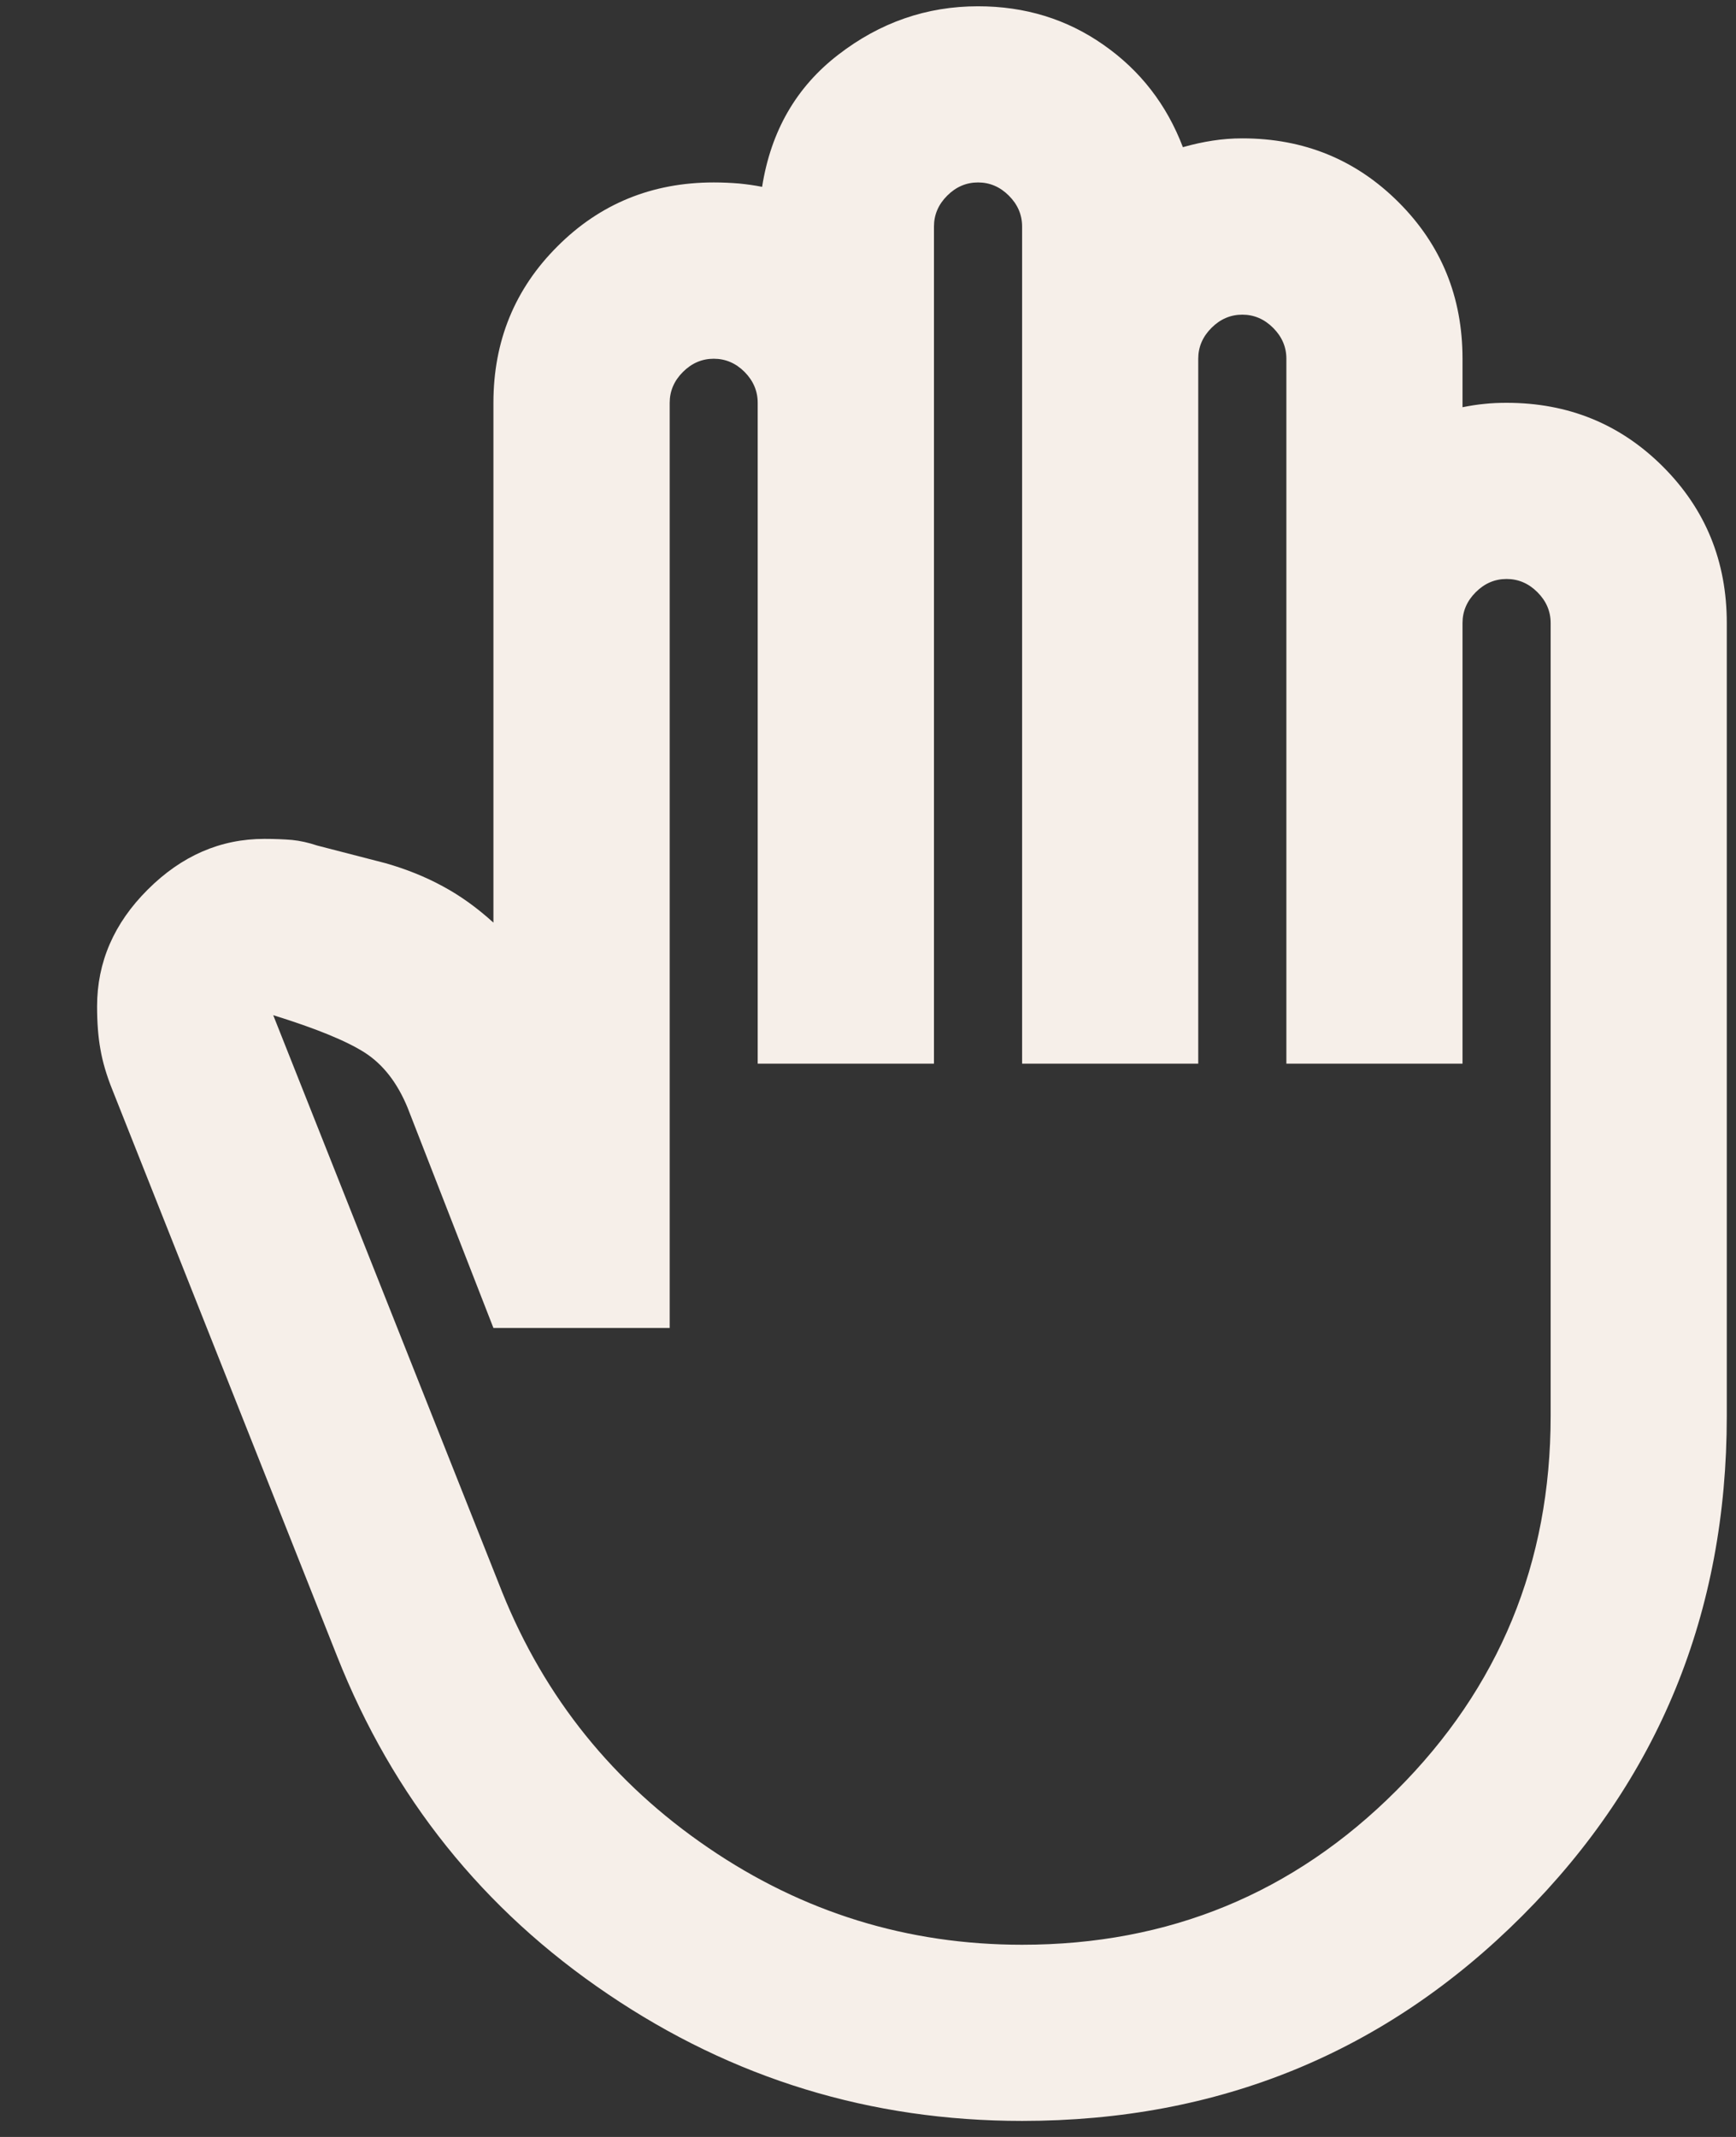 <svg width="13" height="16" viewBox="0 0 13 16" fill="none" xmlns="http://www.w3.org/2000/svg">
<rect x="0" y="0" width="13" height="16" fill="#333333" stroke="none"/>
<path d="M7.654 15.88C6.521 15.88 5.488 15.564 4.553 14.931C3.618 14.3 2.942 13.456 2.524 12.4L0.842 8.161C0.798 8.052 0.768 7.95 0.752 7.856C0.735 7.763 0.727 7.656 0.727 7.535C0.727 7.205 0.853 6.913 1.106 6.661C1.359 6.408 1.65 6.281 1.98 6.281C2.057 6.281 2.126 6.284 2.187 6.289C2.247 6.295 2.31 6.309 2.376 6.331L2.887 6.463C3.041 6.507 3.184 6.564 3.316 6.636C3.448 6.707 3.574 6.798 3.695 6.908V3.016C3.695 2.554 3.855 2.163 4.174 1.845C4.492 1.526 4.883 1.366 5.345 1.366C5.411 1.366 5.474 1.369 5.535 1.374C5.595 1.38 5.652 1.388 5.707 1.399C5.773 0.981 5.963 0.652 6.277 0.41C6.59 0.168 6.939 0.047 7.324 0.047C7.676 0.047 7.989 0.143 8.264 0.336C8.539 0.528 8.737 0.784 8.858 1.102C8.935 1.08 9.009 1.064 9.081 1.053C9.152 1.042 9.226 1.036 9.303 1.036C9.765 1.036 10.155 1.196 10.474 1.515C10.793 1.834 10.952 2.224 10.952 2.686V3.049C11.007 3.038 11.062 3.029 11.117 3.024C11.172 3.018 11.227 3.016 11.282 3.016C11.744 3.016 12.134 3.175 12.453 3.494C12.772 3.813 12.931 4.203 12.931 4.665V10.602C12.931 12.076 12.42 13.324 11.398 14.346C10.375 15.369 9.127 15.88 7.654 15.88ZM7.654 14.561C8.753 14.561 9.688 14.176 10.457 13.406C11.227 12.637 11.612 11.702 11.612 10.602V4.665C11.612 4.577 11.579 4.5 11.513 4.434C11.447 4.368 11.37 4.335 11.282 4.335C11.194 4.335 11.117 4.368 11.051 4.434C10.985 4.5 10.952 4.577 10.952 4.665V7.964H9.633V2.686C9.633 2.598 9.6 2.521 9.534 2.455C9.468 2.389 9.391 2.356 9.303 2.356C9.215 2.356 9.138 2.389 9.072 2.455C9.006 2.521 8.973 2.598 8.973 2.686V7.964H7.654V1.696C7.654 1.608 7.621 1.531 7.555 1.465C7.489 1.399 7.412 1.366 7.324 1.366C7.236 1.366 7.159 1.399 7.093 1.465C7.027 1.531 6.994 1.608 6.994 1.696V7.964H5.674V3.016C5.674 2.928 5.641 2.851 5.576 2.785C5.51 2.719 5.433 2.686 5.345 2.686C5.257 2.686 5.18 2.719 5.114 2.785C5.048 2.851 5.015 2.928 5.015 3.016V9.943H3.695L3.052 8.293C2.975 8.106 2.868 7.969 2.731 7.881C2.593 7.793 2.365 7.7 2.046 7.601L3.761 11.922C4.08 12.713 4.594 13.351 5.304 13.835C6.013 14.319 6.796 14.561 7.654 14.561Z" fill="#F6EFE9"/>
</svg>

